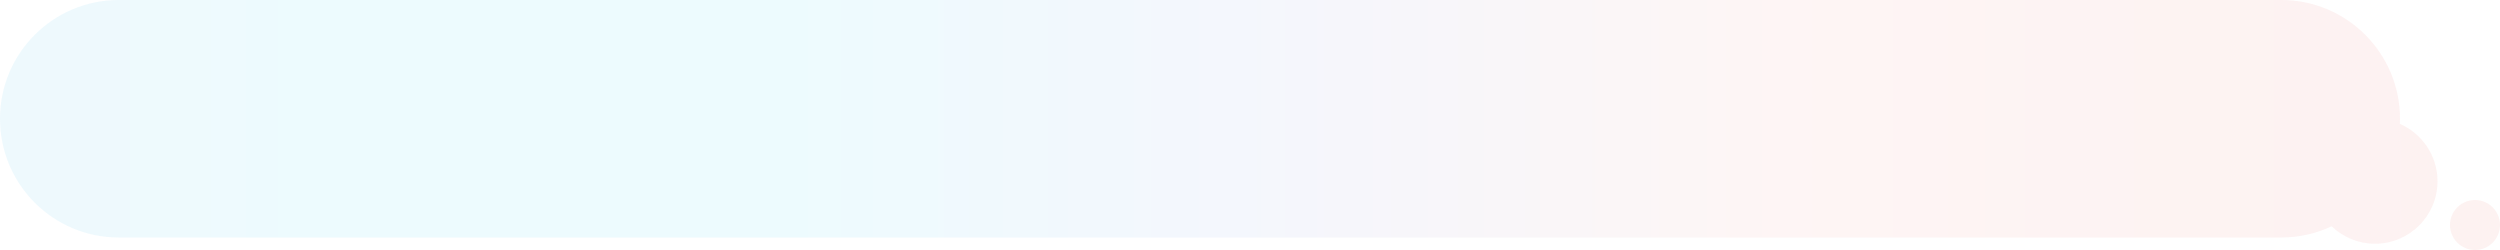 <svg width="400" height="40" viewBox="0 0 400 40" fill="none" xmlns="http://www.w3.org/2000/svg">
<path fill-rule="evenodd" clip-rule="evenodd" d="M0 19C0 8.507 8.507 0 19 0H365C375.493 0 384 8.507 384 19C384 19.276 383.994 19.551 383.982 19.824C387.524 21.363 390 24.893 390 29C390 34.523 385.523 39 380 39C377.308 39 374.865 37.937 373.068 36.207C370.619 37.357 367.884 38 365 38H19C8.507 38 0 29.493 0 19ZM396 40C398.209 40 400 38.209 400 36C400 33.791 398.209 32 396 32C393.791 32 392 33.791 392 36C392 38.209 393.791 40 396 40Z" fill="url(#paint0_linear_86_2596)" fill-opacity="0.07"/>
<defs>
<linearGradient id="paint0_linear_86_2596" x1="0" y1="20" x2="400" y2="20" gradientUnits="userSpaceOnUse">
<stop stop-color="#15A6E1"/>
<stop offset="0.149" stop-color="#00CAF4"/>
<stop offset="0.31" stop-color="#00CAF4"/>
<stop offset="0.498" stop-color="#6789E0"/>
<stop offset="0.71" stop-color="#EF786F"/>
<stop offset="0.813" stop-color="#EB5C54"/>
<stop offset="1" stop-color="#E8423B"/>
</linearGradient>
</defs>
</svg>
